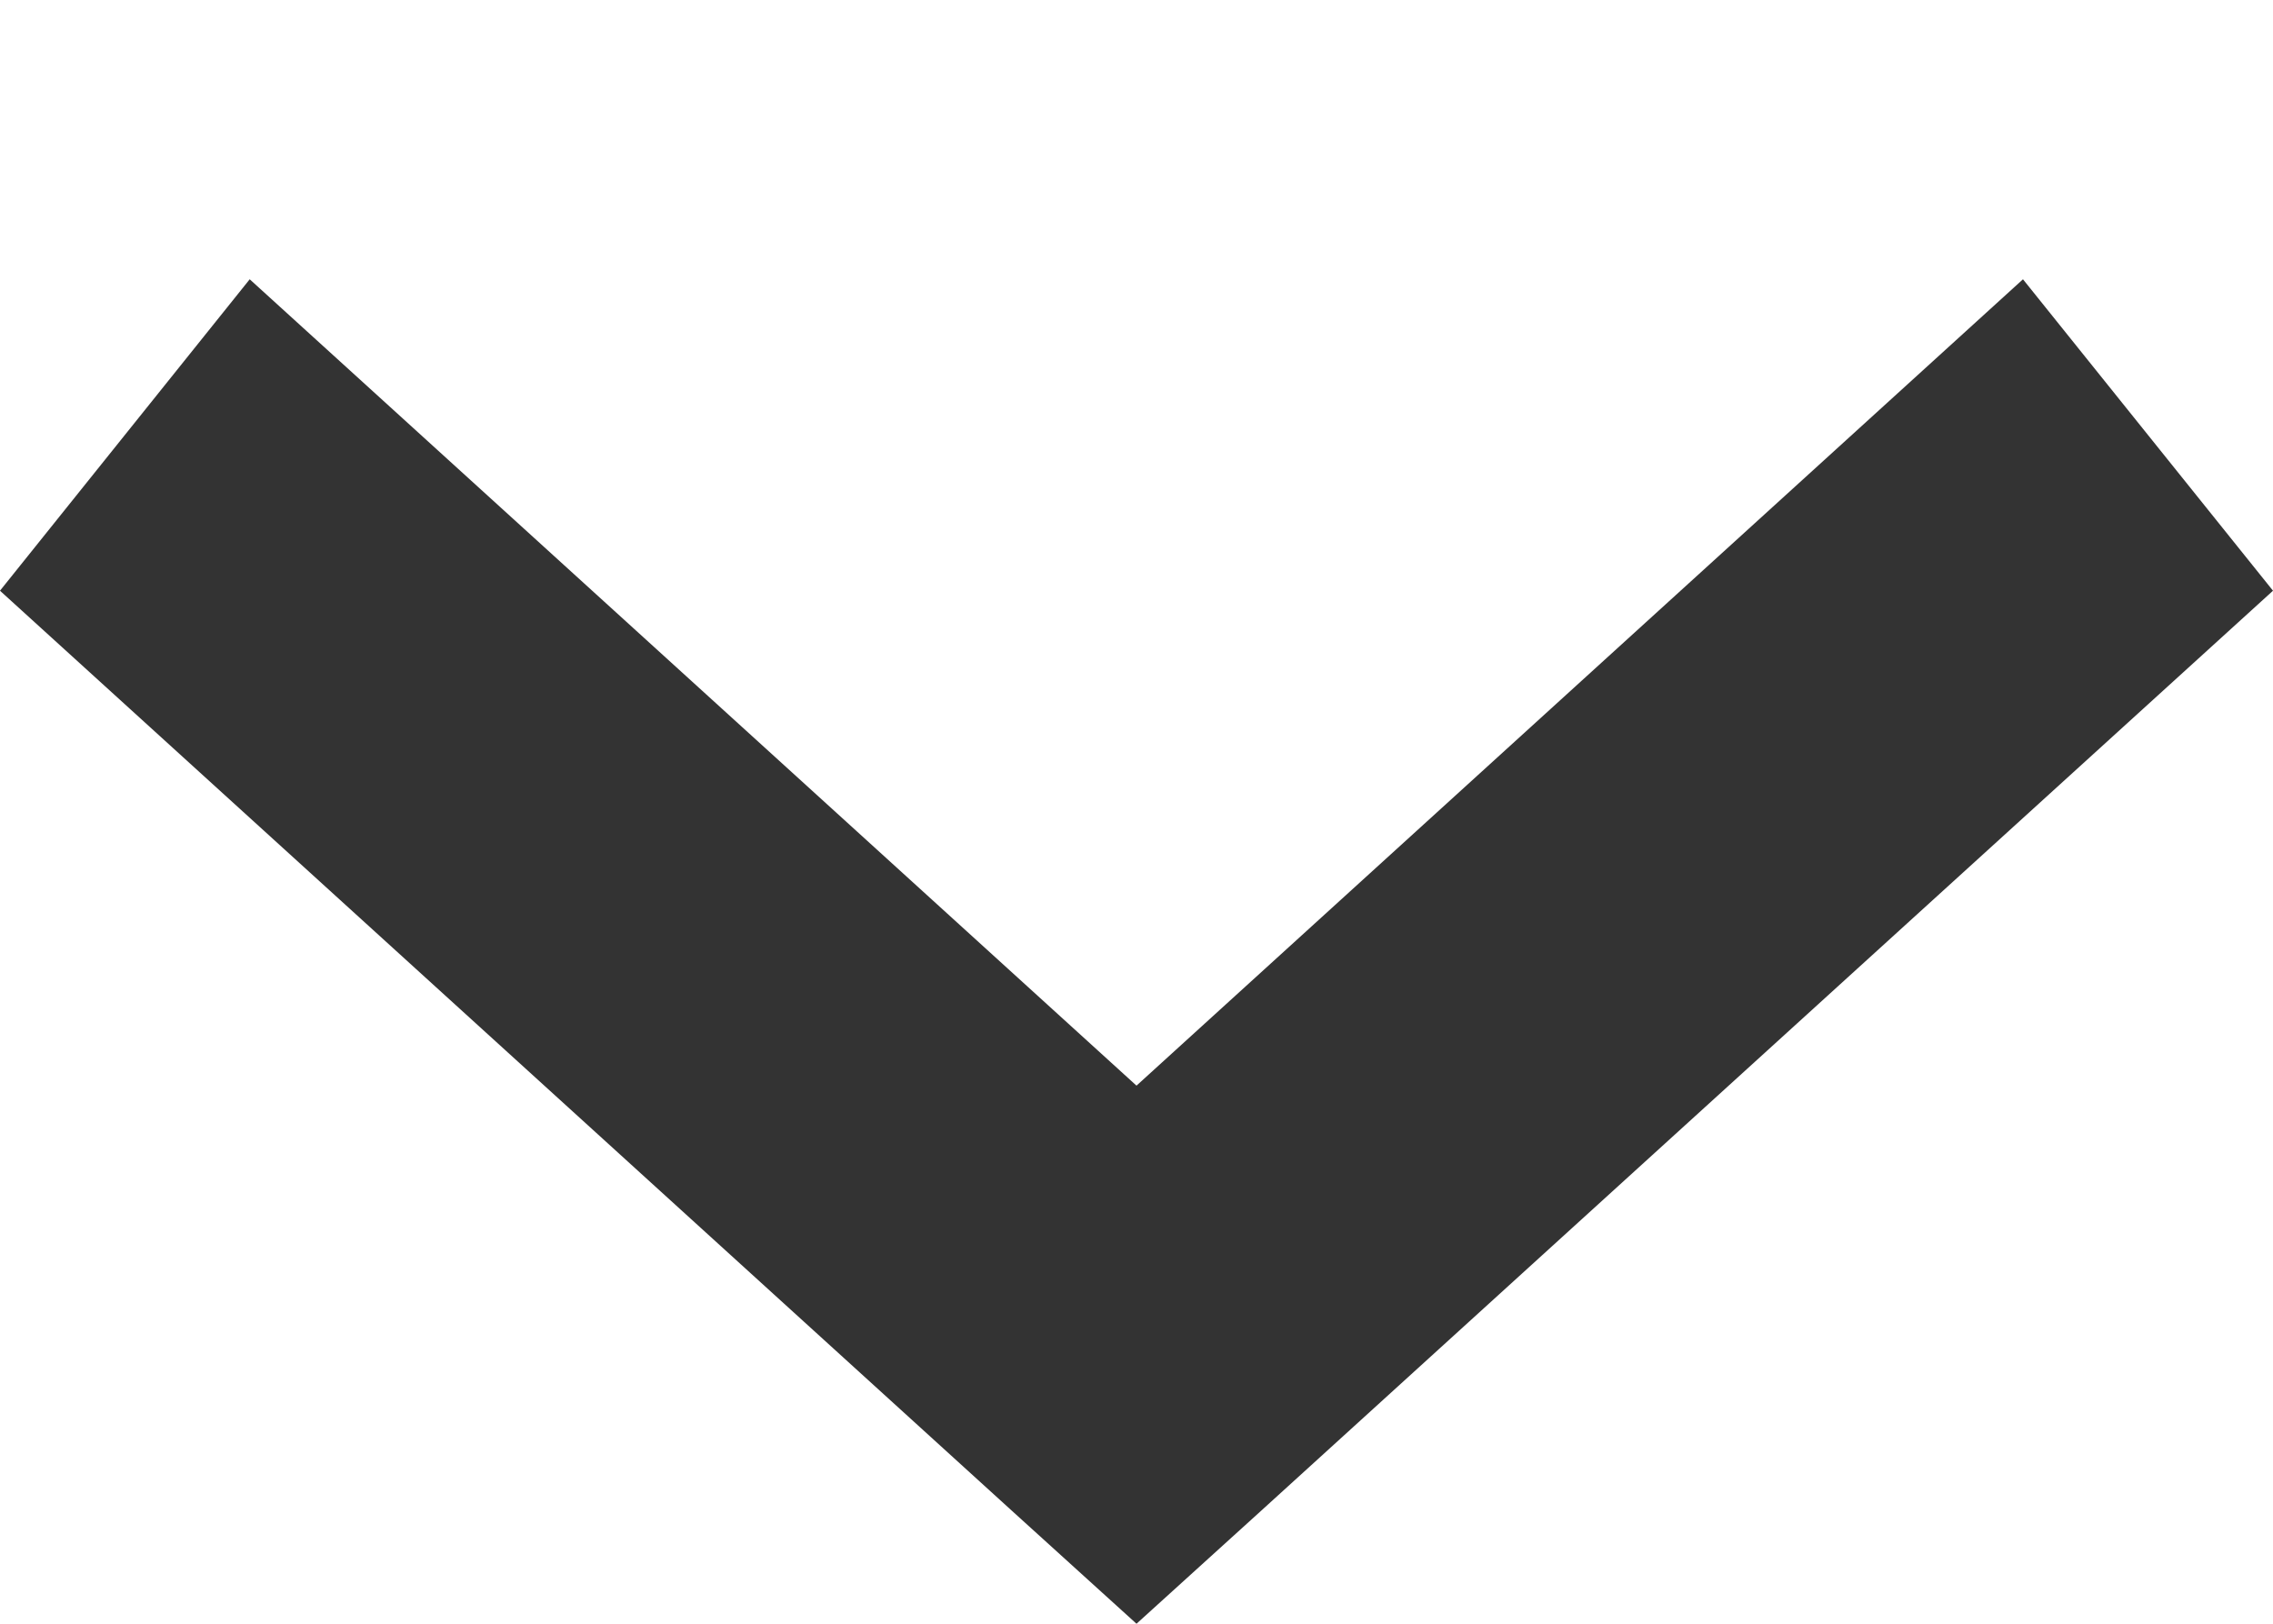 <svg width="7" height="5" viewBox="0 0 7 5" fill="none" xmlns="http://www.w3.org/2000/svg">
<path d="M3.5 5L3.885 4.651L7 1.819L6.23 0.86L3.5 3.343L0.769 0.86L-6.07665e-05 1.819L3.115 4.651L3.5 5Z" fill="#333333"/>
</svg>
